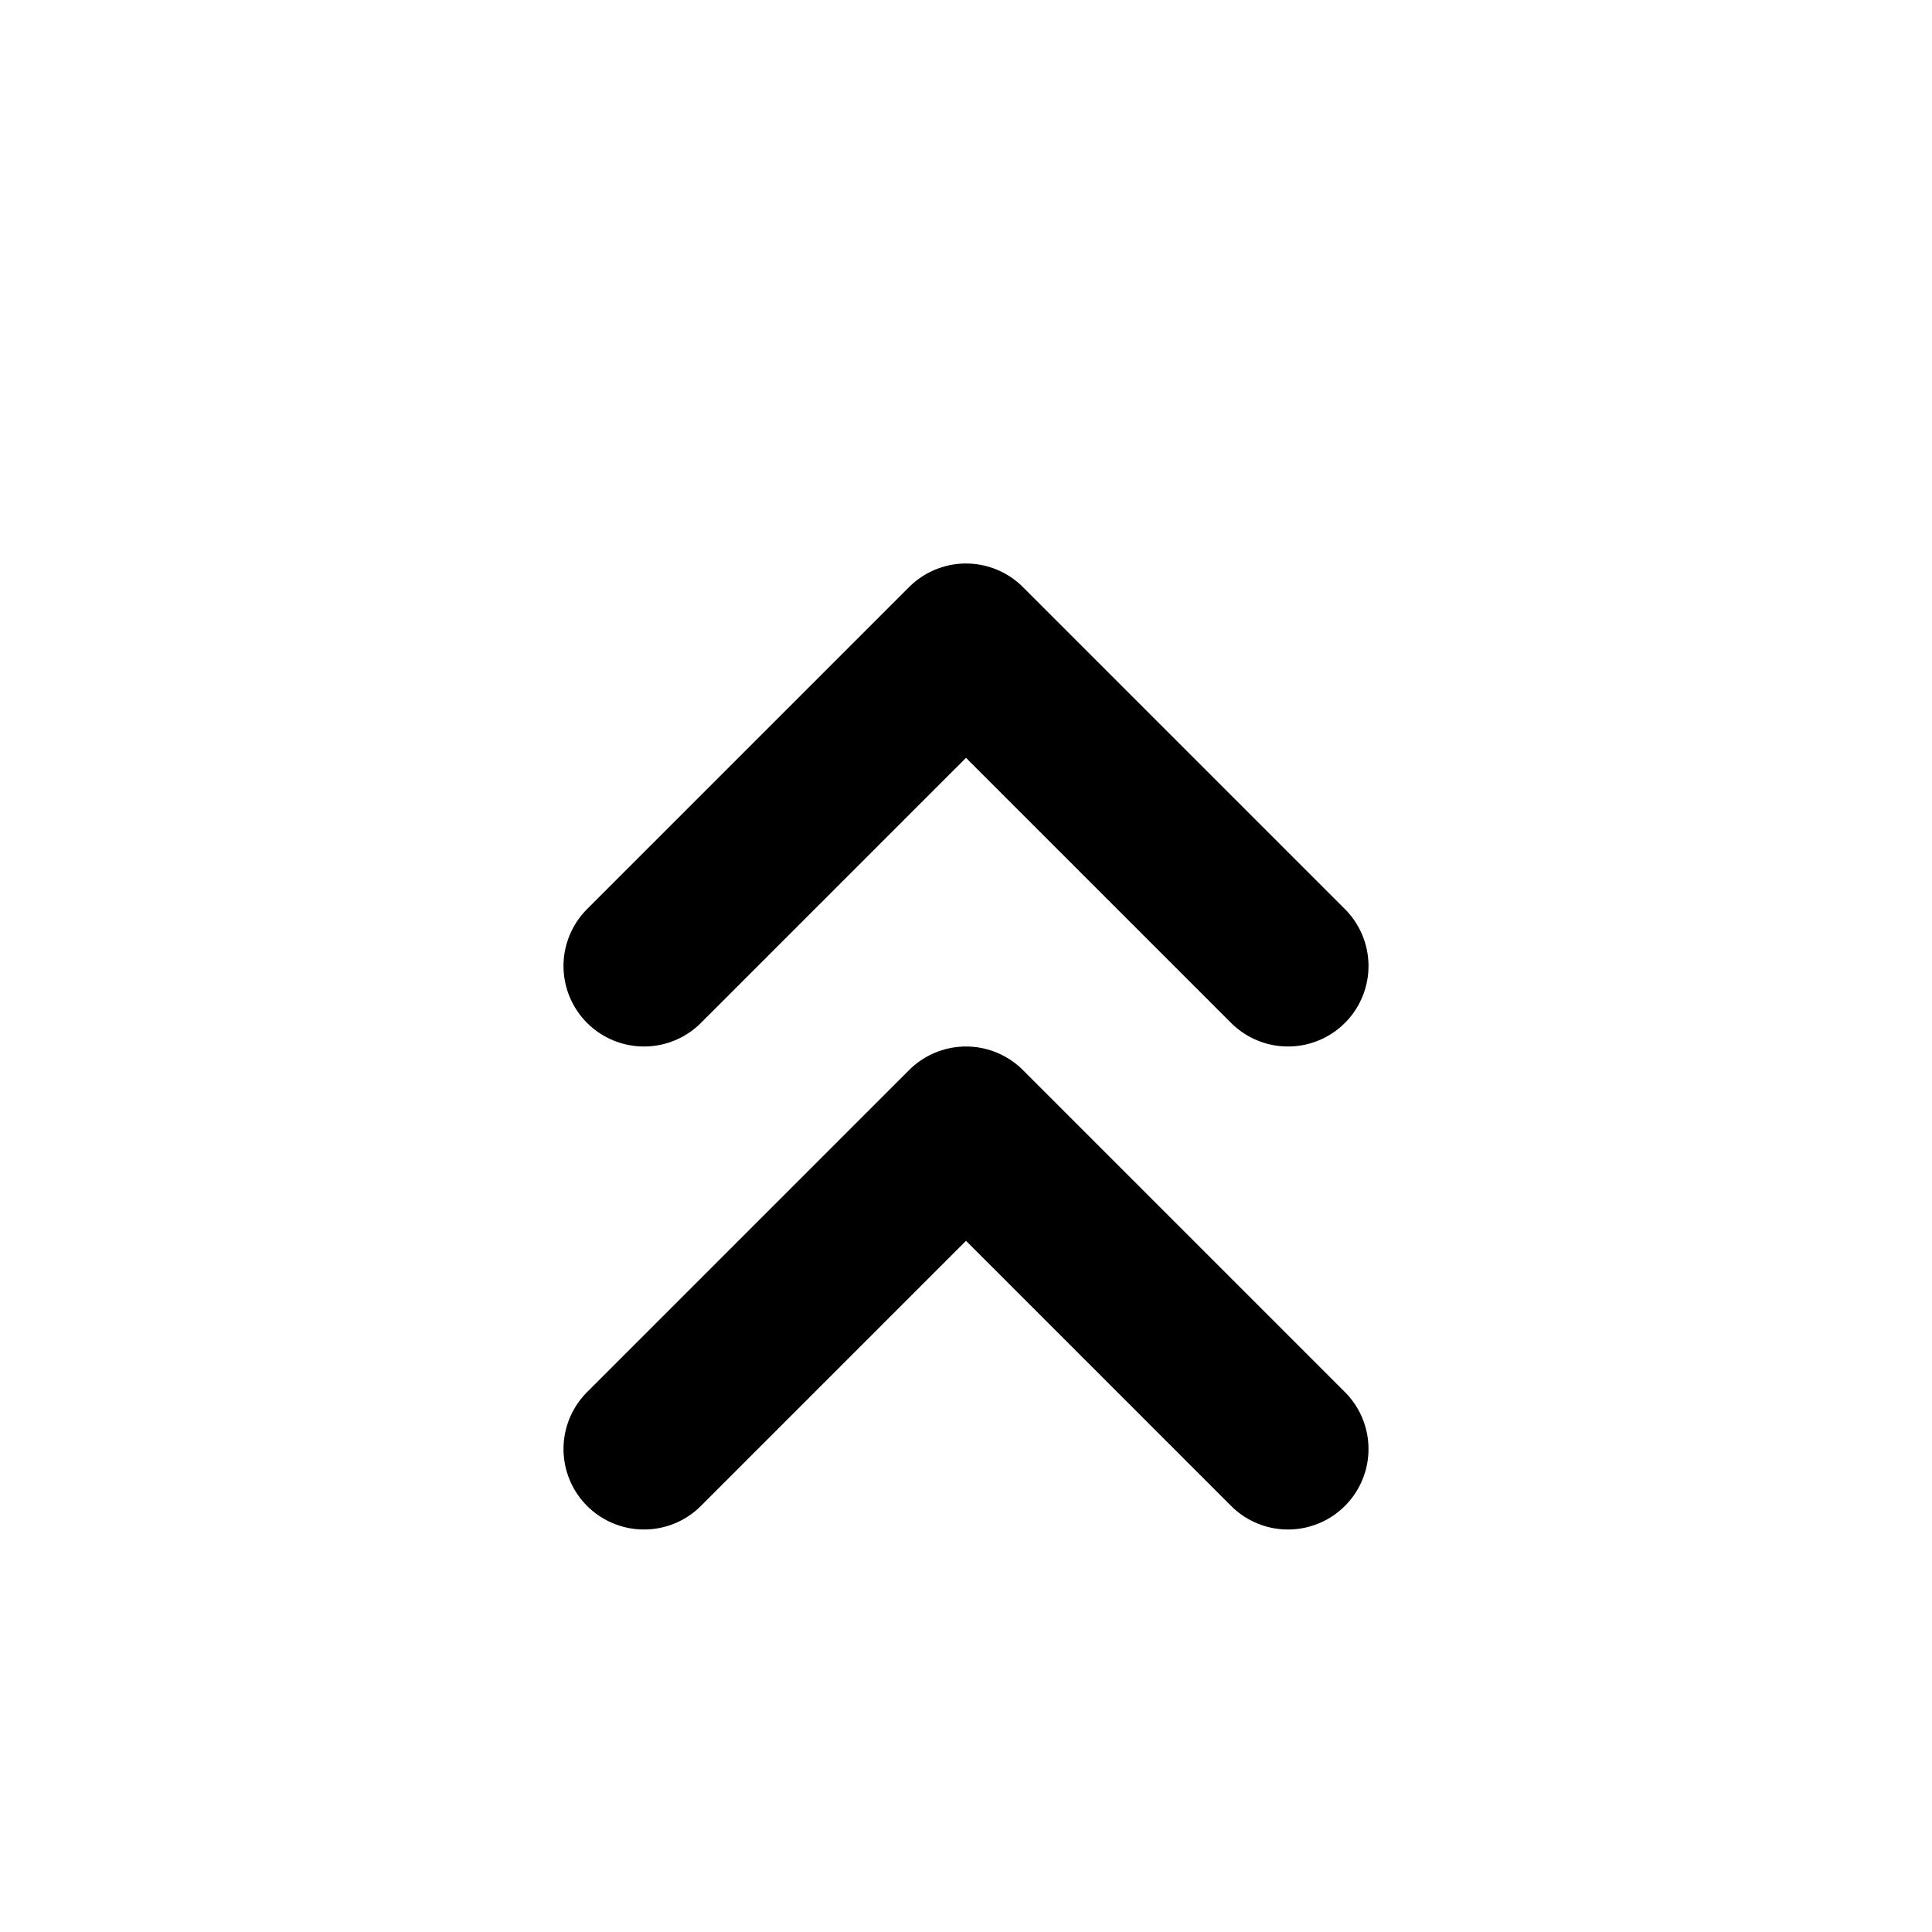 <svg xmlns="http://www.w3.org/2000/svg" width="24" height="24" viewBox="0 0 24 24" fill="none" stroke="currentColor" stroke-width="2" stroke-linecap="round" stroke-linejoin="round">
  <path d="M8 12l4-4 4 4"/>
  <path d="M8 18l4-4 4 4"/>
</svg>